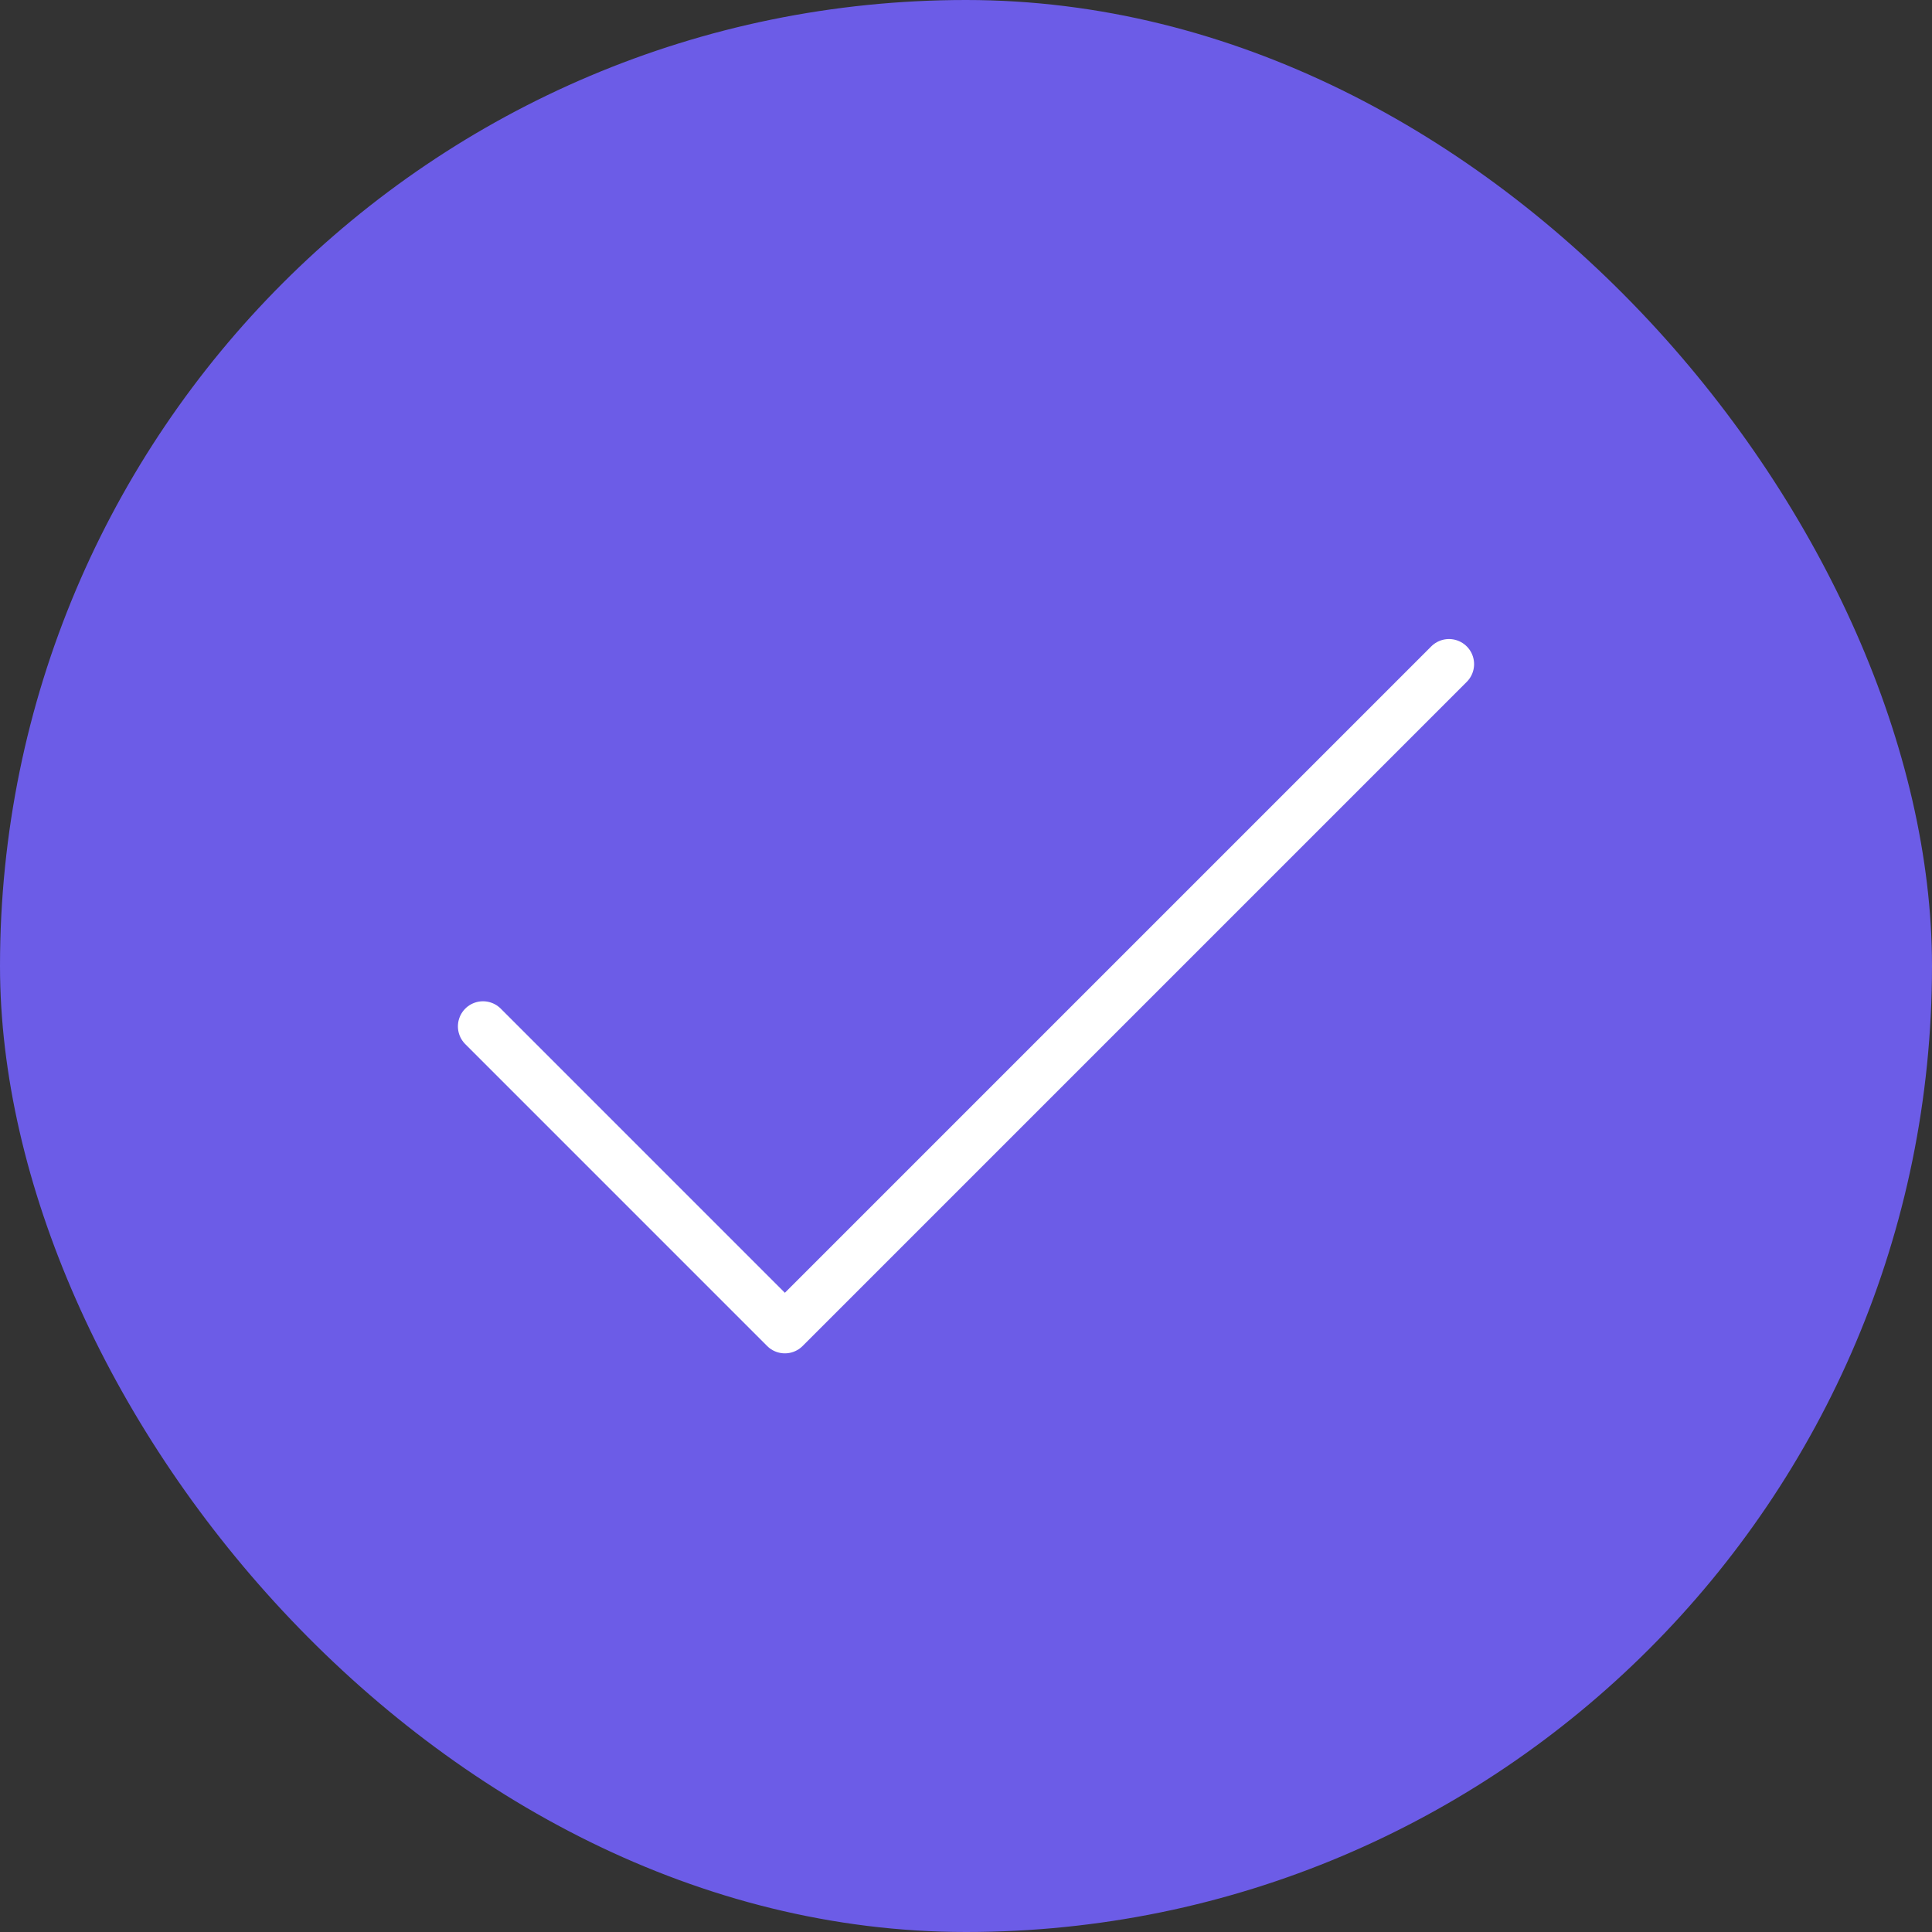 <svg width="77" height="77" viewBox="0 0 77 77" fill="none" xmlns="http://www.w3.org/2000/svg">
<rect x="0" y="0" width="77" height="77" fill="#333333" stroke="none"/>
<rect width="77" height="77" rx="38.5" fill="#6C5CE7"/>
<path d="M57.75 26.469L31.281 52.938L19.25 40.906" stroke="white" stroke-width="2" stroke-linecap="round" stroke-linejoin="round"/>
</svg>
